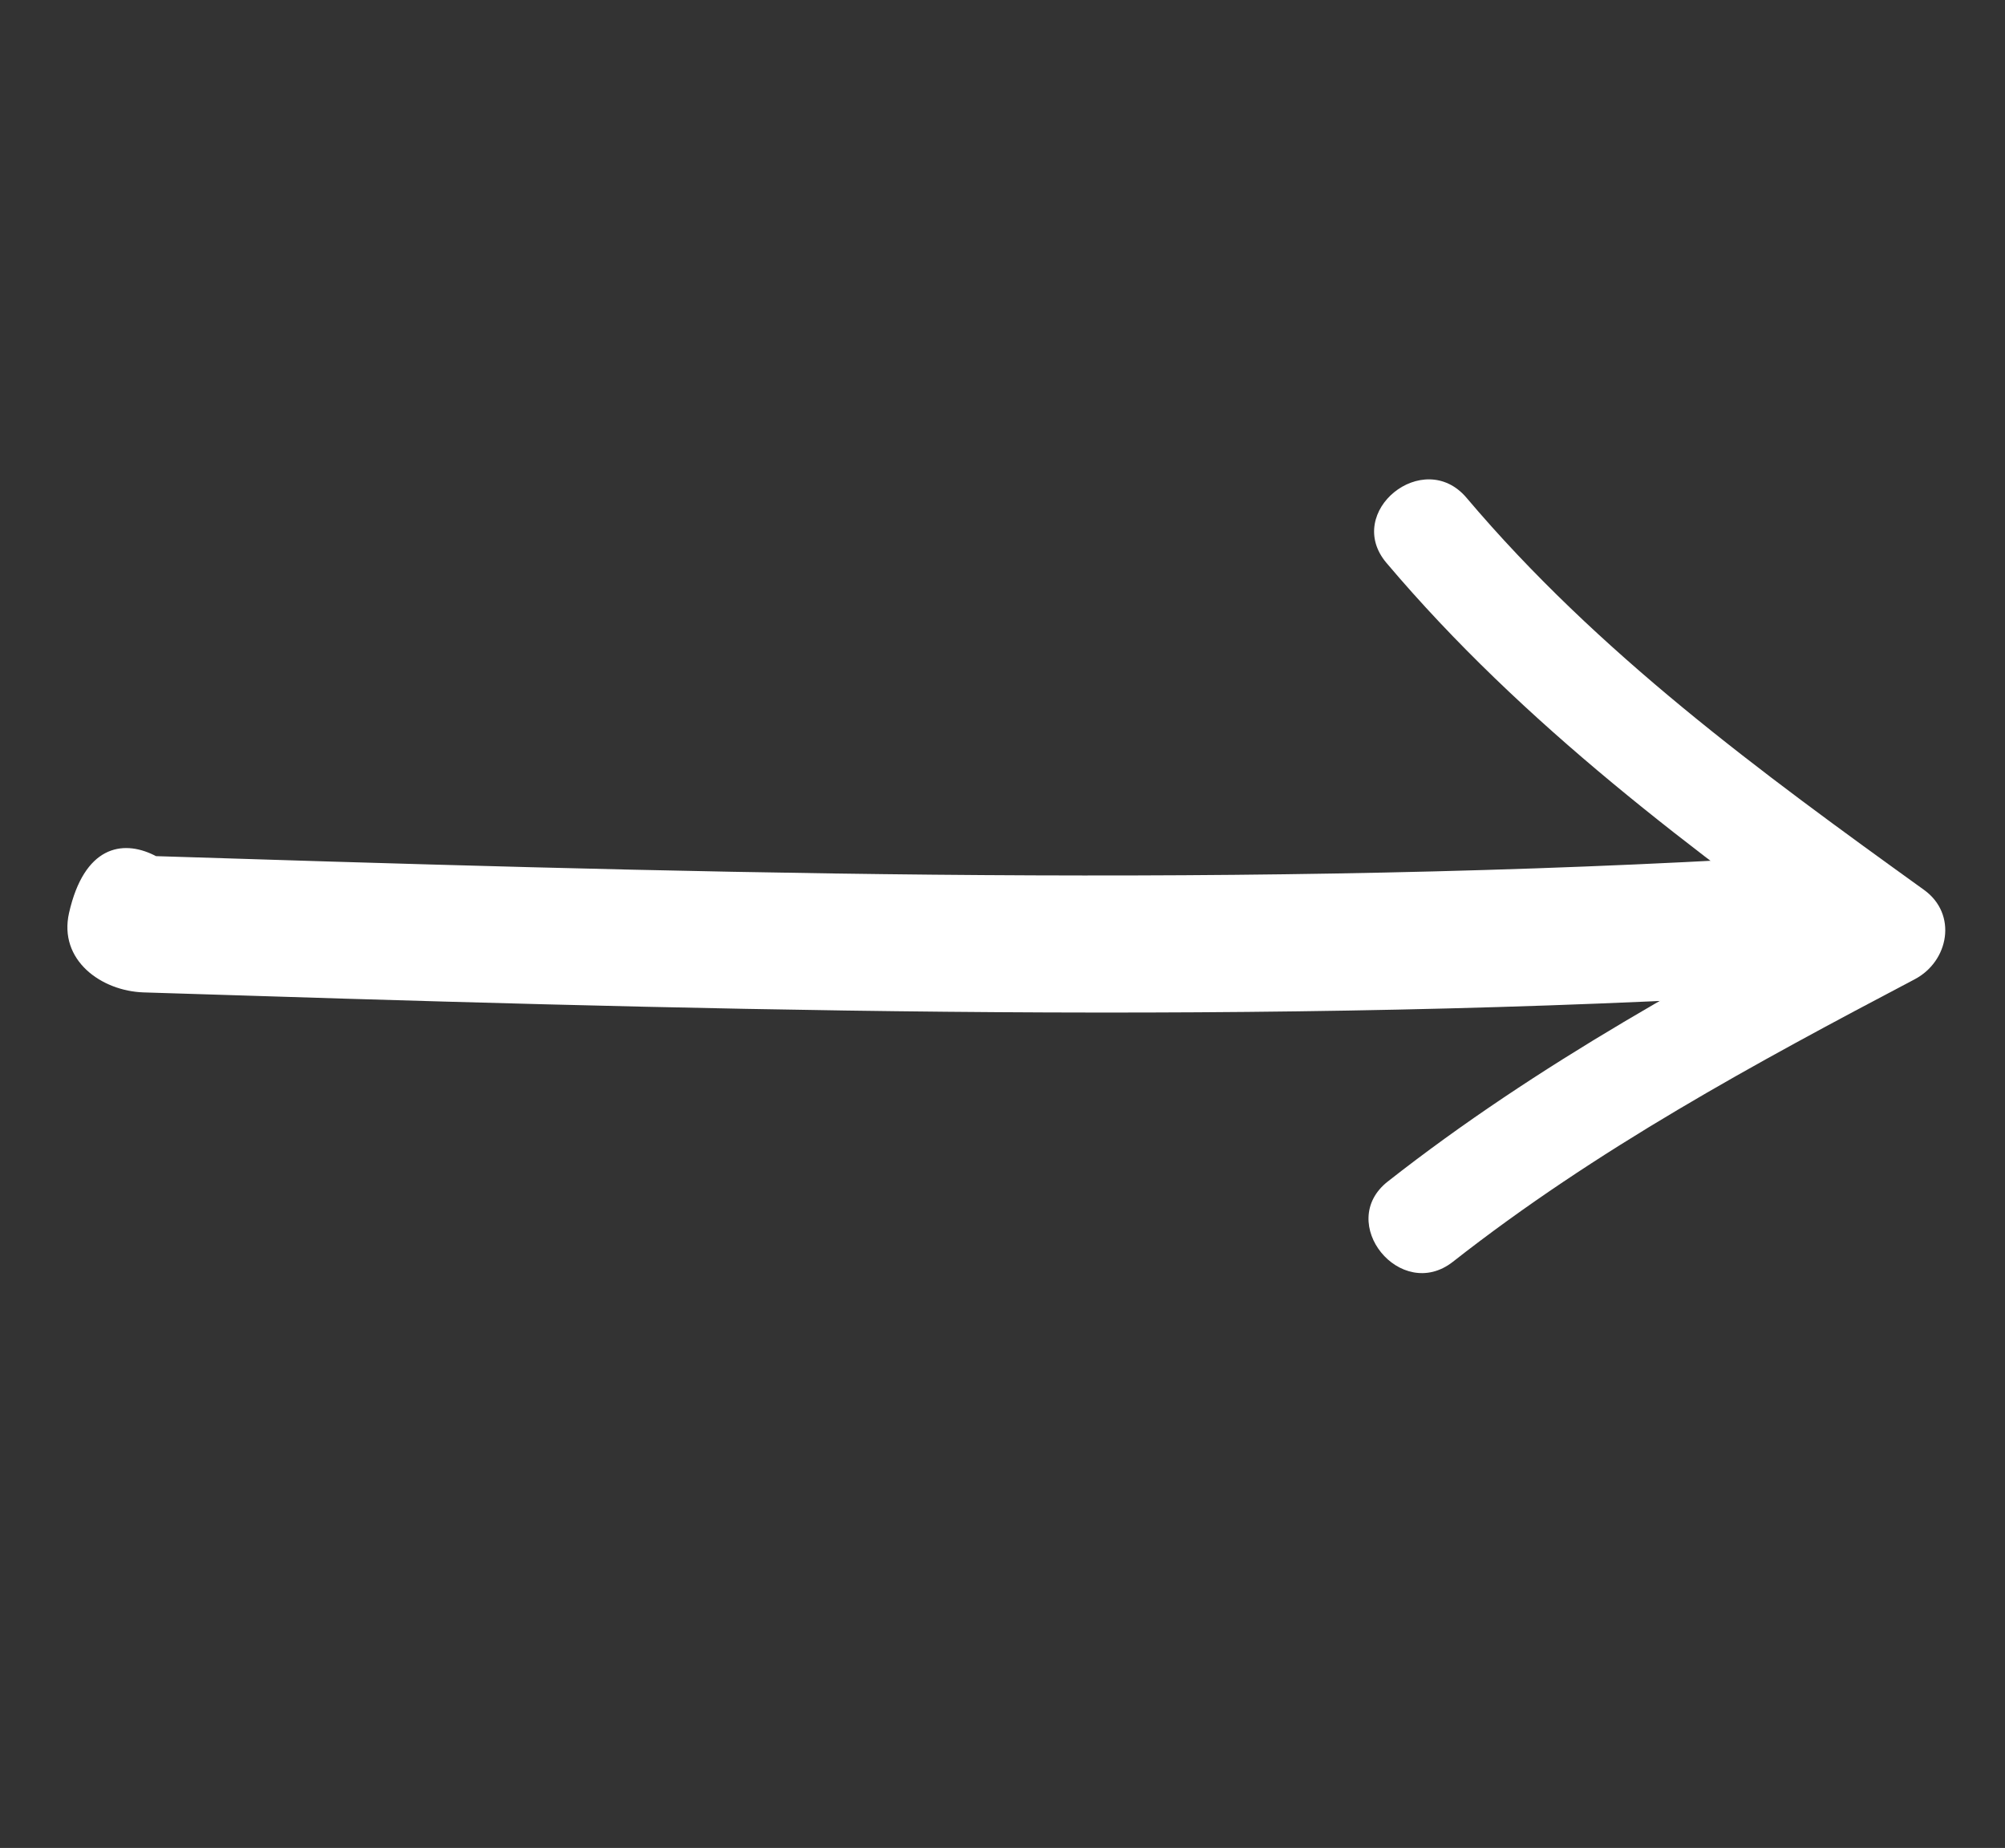 <?xml version="1.0" encoding="UTF-8"?>
<svg width="51px" height="47px" viewBox="0 0 51 47" version="1.1" xmlns="http://www.w3.org/2000/svg" xmlns:xlink="http://www.w3.org/1999/xlink">
    <rect x="0" y="0" width="51" height="47" fill="#333333" stroke="none"/>
    <title>linea recta</title>
    <g id="Diseños" stroke="none" stroke-width="1" fill="none" fill-rule="evenodd">
        <g id="Diseñar-Jugada" transform="translate(-152, -706)" fill="#FFFFFF" fill-rule="nonzero">
            <g id="linea-recta" transform="translate(152, 706)">
                <g id="Group" transform="translate(24.097, 23.368) rotate(-140.471) translate(-24.097, -23.368) translate(6.097, 8.368)">
                    <path d="M3.505,28.916 C13.496,19.711 24.311,11.326 35.054,3.019 C34.136,2.901 33.219,2.783 32.301,2.665 C32.829,3.904 36.882,3.988 35.328,0.899 C34.771,-0.208 33.425,-0.113 32.575,0.545 C21.833,8.851 11.017,17.236 1.027,26.442 C-0.637,27.975 1.847,30.444 3.505,28.916" id="Path"></path>
                </g>
                <g id="Group" transform="translate(37.693, 21.968) rotate(-129.059) translate(-37.693, -21.968) translate(28.193, 13.468)">
                    <path d="M2.103,1.55 C2.028,6.175 1.184,10.678 0.28,15.2 C0.088,16.161 0.878,17.092 1.898,16.814 C6.859,15.466 11.8,14.167 16.972,14.062 C18.665,14.027 18.667,11.403 16.972,11.437 C11.566,11.547 6.388,12.873 1.198,14.283 L2.816,15.898 C3.765,11.147 4.654,6.408 4.732,1.55 C4.76,-0.143 2.131,-0.141 2.103,1.55" id="Path"></path>
                </g>
            </g>
        </g>
    </g>
</svg>